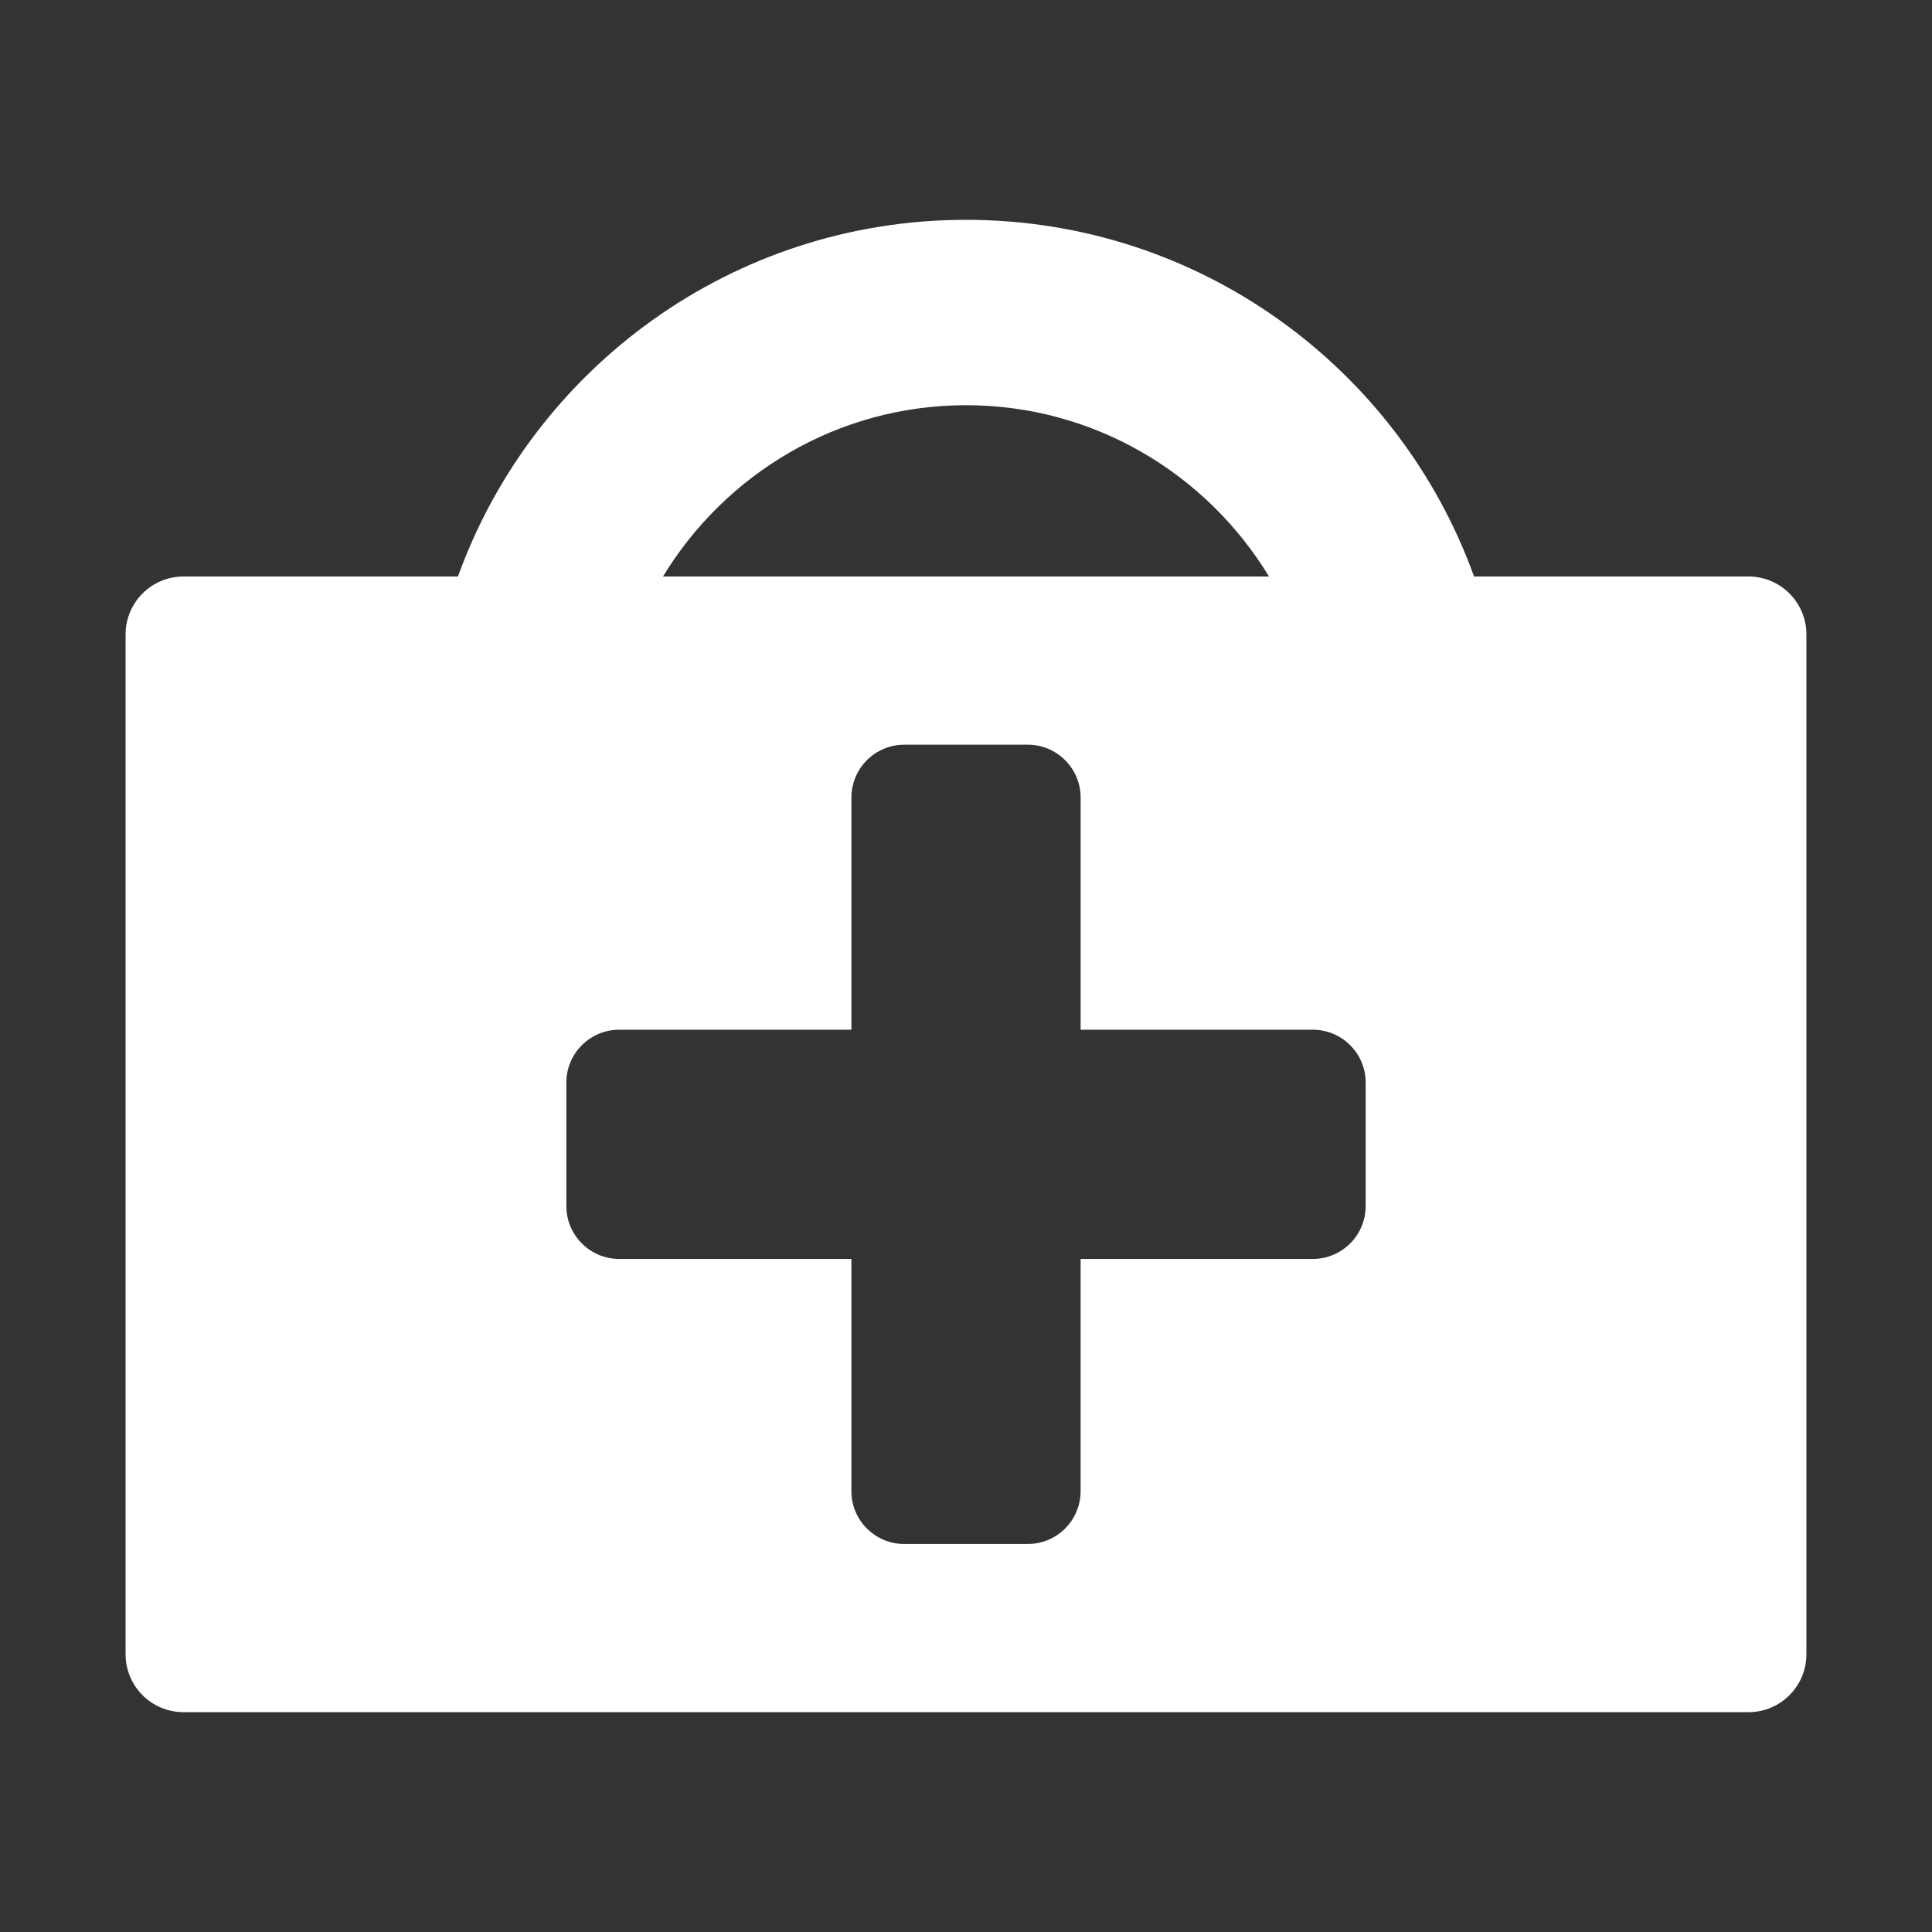 <?xml version="1.0"?>
<svg xmlns="http://www.w3.org/2000/svg" xmlns:xlink="http://www.w3.org/1999/xlink" xmlns:svgjs="http://svgjs.com/svgjs" version="1.1" width="512" height="512" x="0" y="0" viewBox="0 0 554.876 554.876" style="enable-background:new 0 0 512 512" xml:space="preserve" class=""><rect x="0" y="0" width="554.876" height="554.876" fill="#333333" stroke="none"/><g transform="matrix(0.87,0,0,0.87,36.067,36.067)">
<g xmlns="http://www.w3.org/2000/svg">
	<g>
		<path d="M535.744,148.854h-90.588C420.37,80.193,354.642,31.111,277.438,31.111c-77.204,0-142.932,49.083-167.718,117.743H19.131    C8.562,148.854,0,157.421,0,167.985v336.649c0,10.568,8.568,19.131,19.131,19.131h516.613c10.569,0,19.132-8.568,19.132-19.131    V167.991C554.876,157.421,546.313,148.854,535.744,148.854z M277.438,92.311c42.388,0,79.475,22.717,100.025,56.542h-200.05    C197.963,115.028,235.051,92.311,277.438,92.311z M409.373,356.683c0,9.645-7.815,17.459-17.461,17.459h-46.316h-30.324v9.463    v67.18c0,9.645-7.815,17.459-17.467,17.459h-40.74c-9.646,0-17.46-7.814-17.46-17.459v-67.18v-9.463h-30.318h-46.316    c-9.645,0-17.46-7.814-17.46-17.459v-27.395v-13.354c0-9.645,7.815-17.459,17.46-17.459h38.703h37.938v-76.635    c0-9.646,7.815-17.46,17.46-17.46h40.741c9.645,0,17.466,7.815,17.466,17.46v76.635h37.938h38.703    c9.645,0,17.46,7.814,17.46,17.459v13.354v27.395H409.373z" fill="#ffffff" data-original="#000000" style="" class=""/>
	</g>
</g>
<g xmlns="http://www.w3.org/2000/svg">
</g>
<g xmlns="http://www.w3.org/2000/svg">
</g>
<g xmlns="http://www.w3.org/2000/svg">
</g>
<g xmlns="http://www.w3.org/2000/svg">
</g>
<g xmlns="http://www.w3.org/2000/svg">
</g>
<g xmlns="http://www.w3.org/2000/svg">
</g>
<g xmlns="http://www.w3.org/2000/svg">
</g>
<g xmlns="http://www.w3.org/2000/svg">
</g>
<g xmlns="http://www.w3.org/2000/svg">
</g>
<g xmlns="http://www.w3.org/2000/svg">
</g>
<g xmlns="http://www.w3.org/2000/svg">
</g>
<g xmlns="http://www.w3.org/2000/svg">
</g>
<g xmlns="http://www.w3.org/2000/svg">
</g>
<g xmlns="http://www.w3.org/2000/svg">
</g>
<g xmlns="http://www.w3.org/2000/svg">
</g>
</g></svg>

